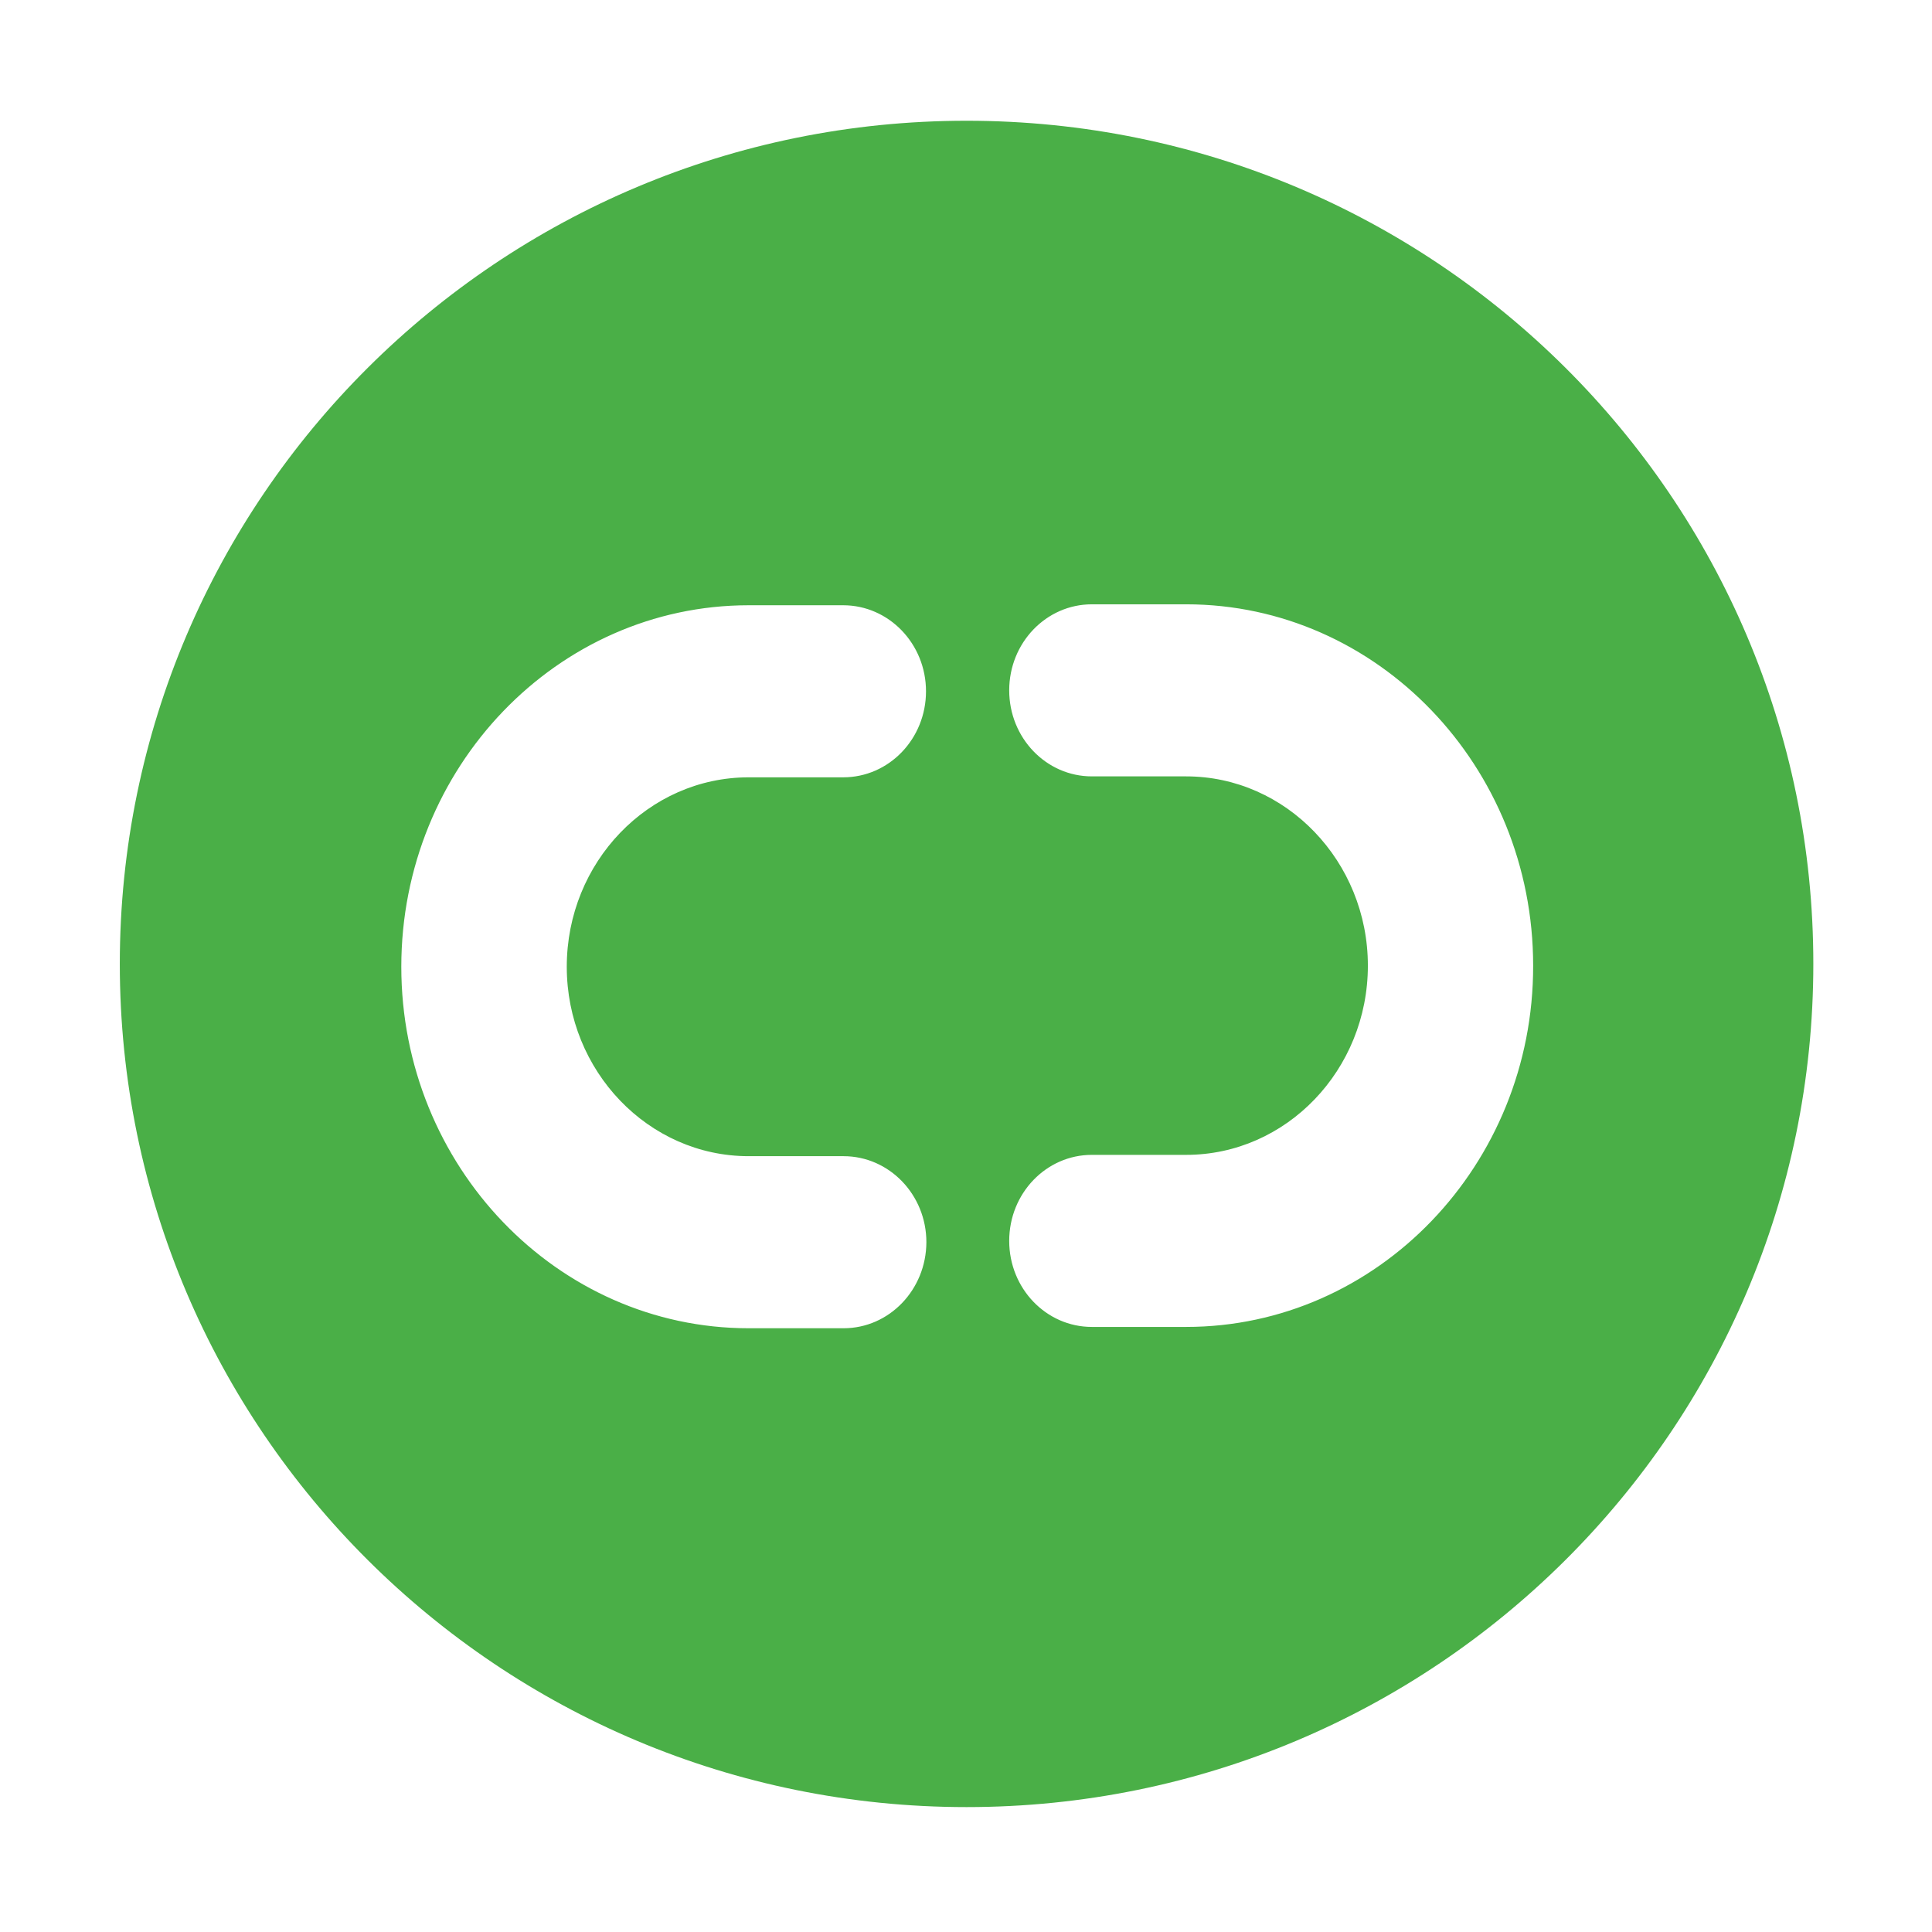 <?xml version="1.0" standalone="no"?><!DOCTYPE svg PUBLIC "-//W3C//DTD SVG 1.1//EN" "http://www.w3.org/Graphics/SVG/1.1/DTD/svg11.dtd"><svg t="1591589038456" class="icon" viewBox="0 0 1024 1024" version="1.1" xmlns="http://www.w3.org/2000/svg" p-id="11252" xmlns:xlink="http://www.w3.org/1999/xlink" width="200" height="200"><defs><style type="text/css"></style></defs><path d="M512.3 64C264.5 64 63.5 264.1 63.5 510.9c0 246.8 201 446.9 448.8 446.9 247.9 0 448.8-200.1 448.8-446.9C961.2 264.1 760.2 64 512.3 64z m-65.2 640h-50.3c-101.5 0-184.1-86-184.1-191.6s82.6-191.6 184.1-191.6h50.1c24.2 0 43.9 20.4 43.9 45.6 0 25.2-19.6 45.6-43.9 45.6h-50.1c-53.1 0-96.4 45-96.4 100.4 0 55.3 43.3 100.4 96.4 100.4h50.3c24.2 0 43.9 20.4 43.9 45.6-0.1 25.2-19.7 45.6-43.9 45.6z m181.6-0.7h-50c-24.2 0-43.8-20.4-43.8-45.6 0-25.2 19.6-45.6 43.8-45.6h50c53.1 0 96.3-45 96.3-100.3 0-55.2-43.3-100.3-96.3-100.3h-50c-24.2 0-43.8-20.4-43.8-45.6 0-25.2 19.6-45.6 43.8-45.6h50c101.4 0 183.9 85.9 183.9 191.5 0.2 105.6-82.5 191.5-183.9 191.5z" fill="#4aaf47" p-id="11253"></path></svg>